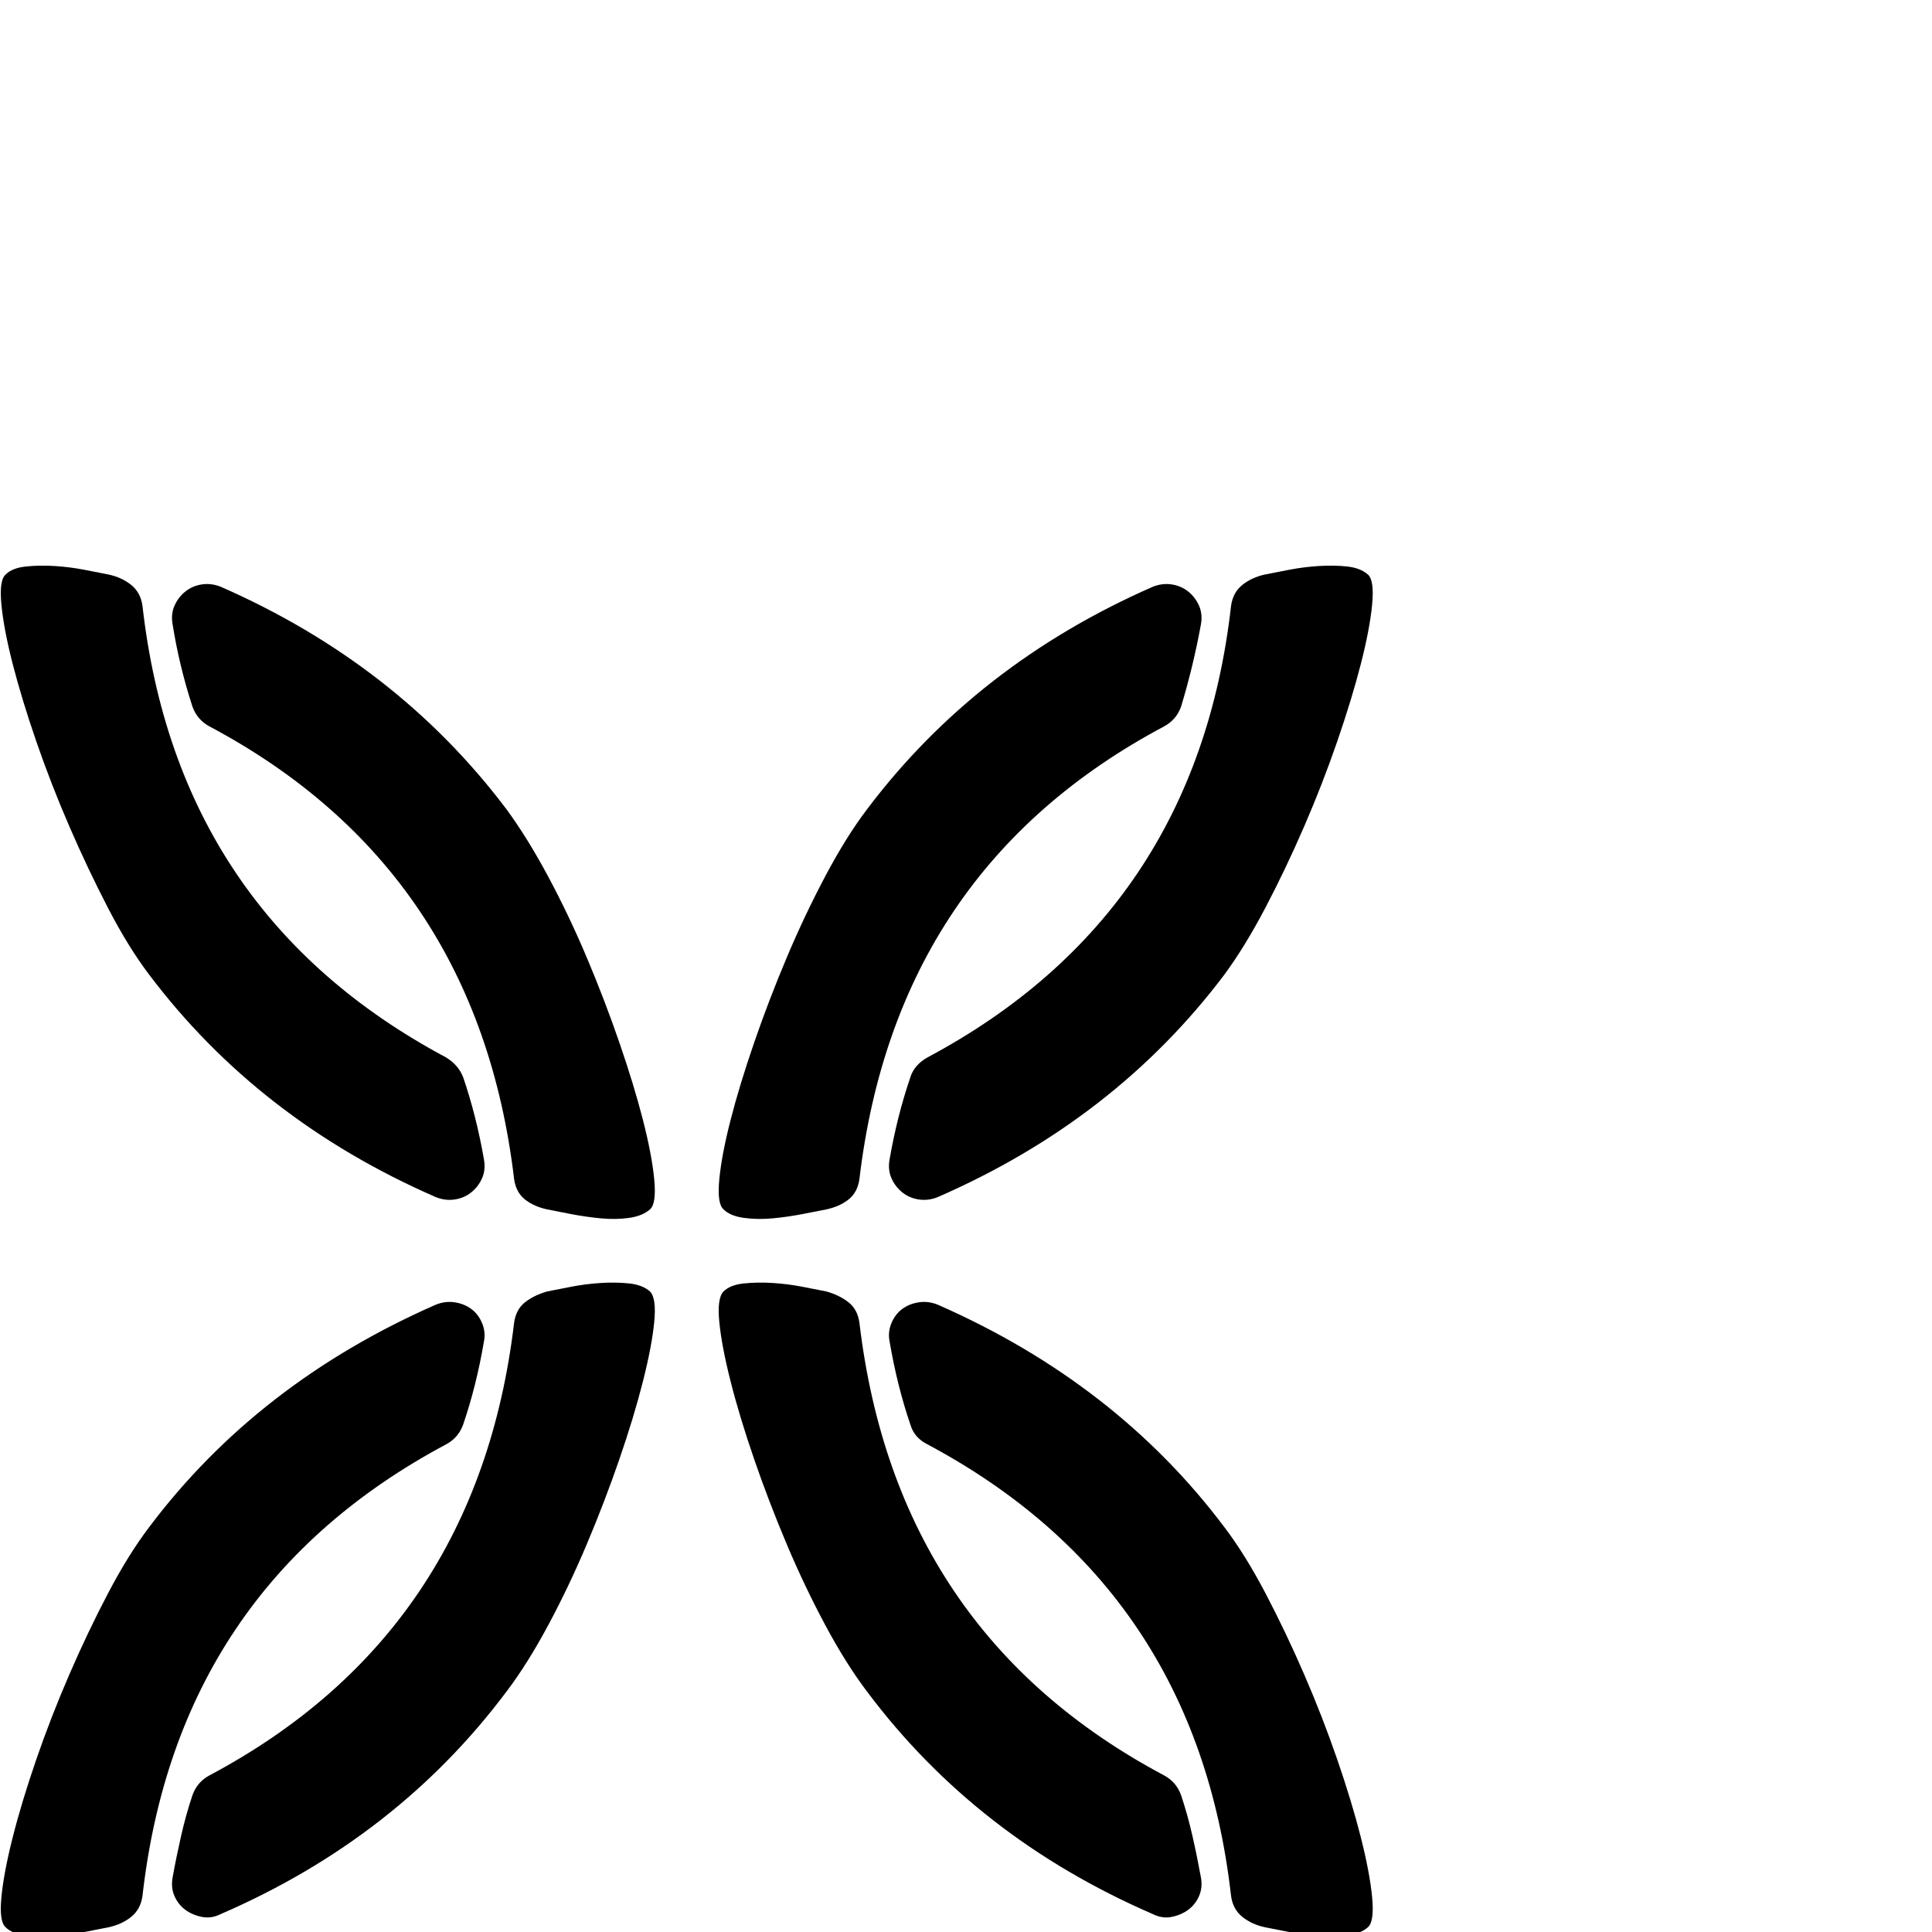 <?xml version="1.0" standalone="no"?>
<!DOCTYPE svg PUBLIC "-//W3C//DTD SVG 1.1//EN" "http://www.w3.org/Graphics/SVG/1.1/DTD/svg11.dtd" >
<svg xmlns="http://www.w3.org/2000/svg" xmlns:xlink="http://www.w3.org/1999/xlink" version="1.1" viewBox="-4 -410 2048 2048">
  <g transform="matrix(1 0 0 -1 0 1638)">
   <path fill="currentColor"
d="M111 1439q14 -3 24 -11t12 -22q37 -327 322 -479q13 -8 18 -21q14 -41 22 -87q2 -11 -2 -20t-11.5 -15t-17.5 -7.5t-20 2.5q-188 82 -304 236q-22 29 -43.5 70.5t-41 86.5t-35 90t-25 82t-12 63t4.5 32q7 7 21.5 8.5t30.5 0.5t31.5 -4t25.5 -5zM576 766q-14 3 -23.5 10.5
t-11.5 21.5q-39 329 -323 480q-13 7 -18 21q-14 43 -21 87q-2 11 2 20t11.5 15t17.5 7.5t20 -2.5q187 -82 303 -236q22 -30 44 -71t41 -86t34.5 -90t25 -82t12 -63t-4.5 -32q-8 -7 -22 -9t-30 -0.5t-31.5 4.5t-25.5 5zM1446 1439q7 -6 4.5 -32t-12 -63t-25 -82t-35 -90
t-41 -86t-43.5 -71q-116 -154 -304 -236q-10 -4 -20 -2.5t-17.5 7.5t-11.5 15t-2 20q8 46 22 87q4 13 18 21q285 152 322 479q2 14 12 22t24 11q10 2 25.5 5t31.5 4t30 -0.5t22 -8.5zM763 766q-7 6 -4.5 32t12 63t25 82t34.5 90t41 86.5t44 70.5q116 154 303 236
q10 4 20 2.5t17.5 -7.5t11.5 -15t2 -20q-8 -44 -21 -87q-5 -14 -18 -21q-284 -151 -323 -480q-2 -14 -11.5 -21.5t-23.5 -10.5q-10 -2 -25.5 -5t-31.5 -4.5t-30.5 0.5t-21.5 9zM1337 5q-14 3 -24 11t-12 22q-37 327 -322 479q-14 7 -18 21q-14 41 -22 88q-2 10 2 19.5
t11.5 15t17.5 7t20 -2.5q189 -83 304 -236q22 -29 43.5 -70t41 -86t35 -90t25 -82.5t12 -63.5t-4.5 -32q-8 -7 -22 -8.5t-30 -0.5t-31.5 4t-25.5 5zM872 679q14 -4 23.5 -11.5t11.5 -21.5q39 -329 323 -480q13 -7 18 -21q7 -21 12 -43t9 -44q2 -11 -2 -20t-11.5 -14.5
t-17.5 -7.5t-20 3q-187 81 -303 236q-22 29 -44 70t-41 86t-34.5 90t-25 82.5t-12 63t4.5 32.5t21.5 8.5t30.5 0.5t31.5 -4t25.5 -5zM2 5q-7 6 -4.5 32t12 63.5t25 82.5t35 90t41 86t43.5 70q115 153 304 236q10 4 20 2.5t17.5 -7t11.5 -15t2 -19.5q-8 -47 -22 -88
q-5 -14 -18 -21q-285 -152 -322 -479q-2 -14 -12 -22t-24 -11q-10 -2 -25.5 -5t-31.5 -4t-30.5 0.5t-21.5 8.5zM685 679q7 -7 4.5 -32.5t-12 -63t-25 -82.5t-34.5 -90t-41 -86t-44 -70q-116 -155 -303 -236q-10 -5 -20 -3t-17.5 7.5t-11.5 14.5t-2 20q4 22 9 44t12 43
q5 14 18 21q284 151 323 480q2 14 11.5 21.5t23.5 11.5q10 2 25.5 5t31.5 4t30 -0.5t22 -8.5z" />
  </g>

</svg>
